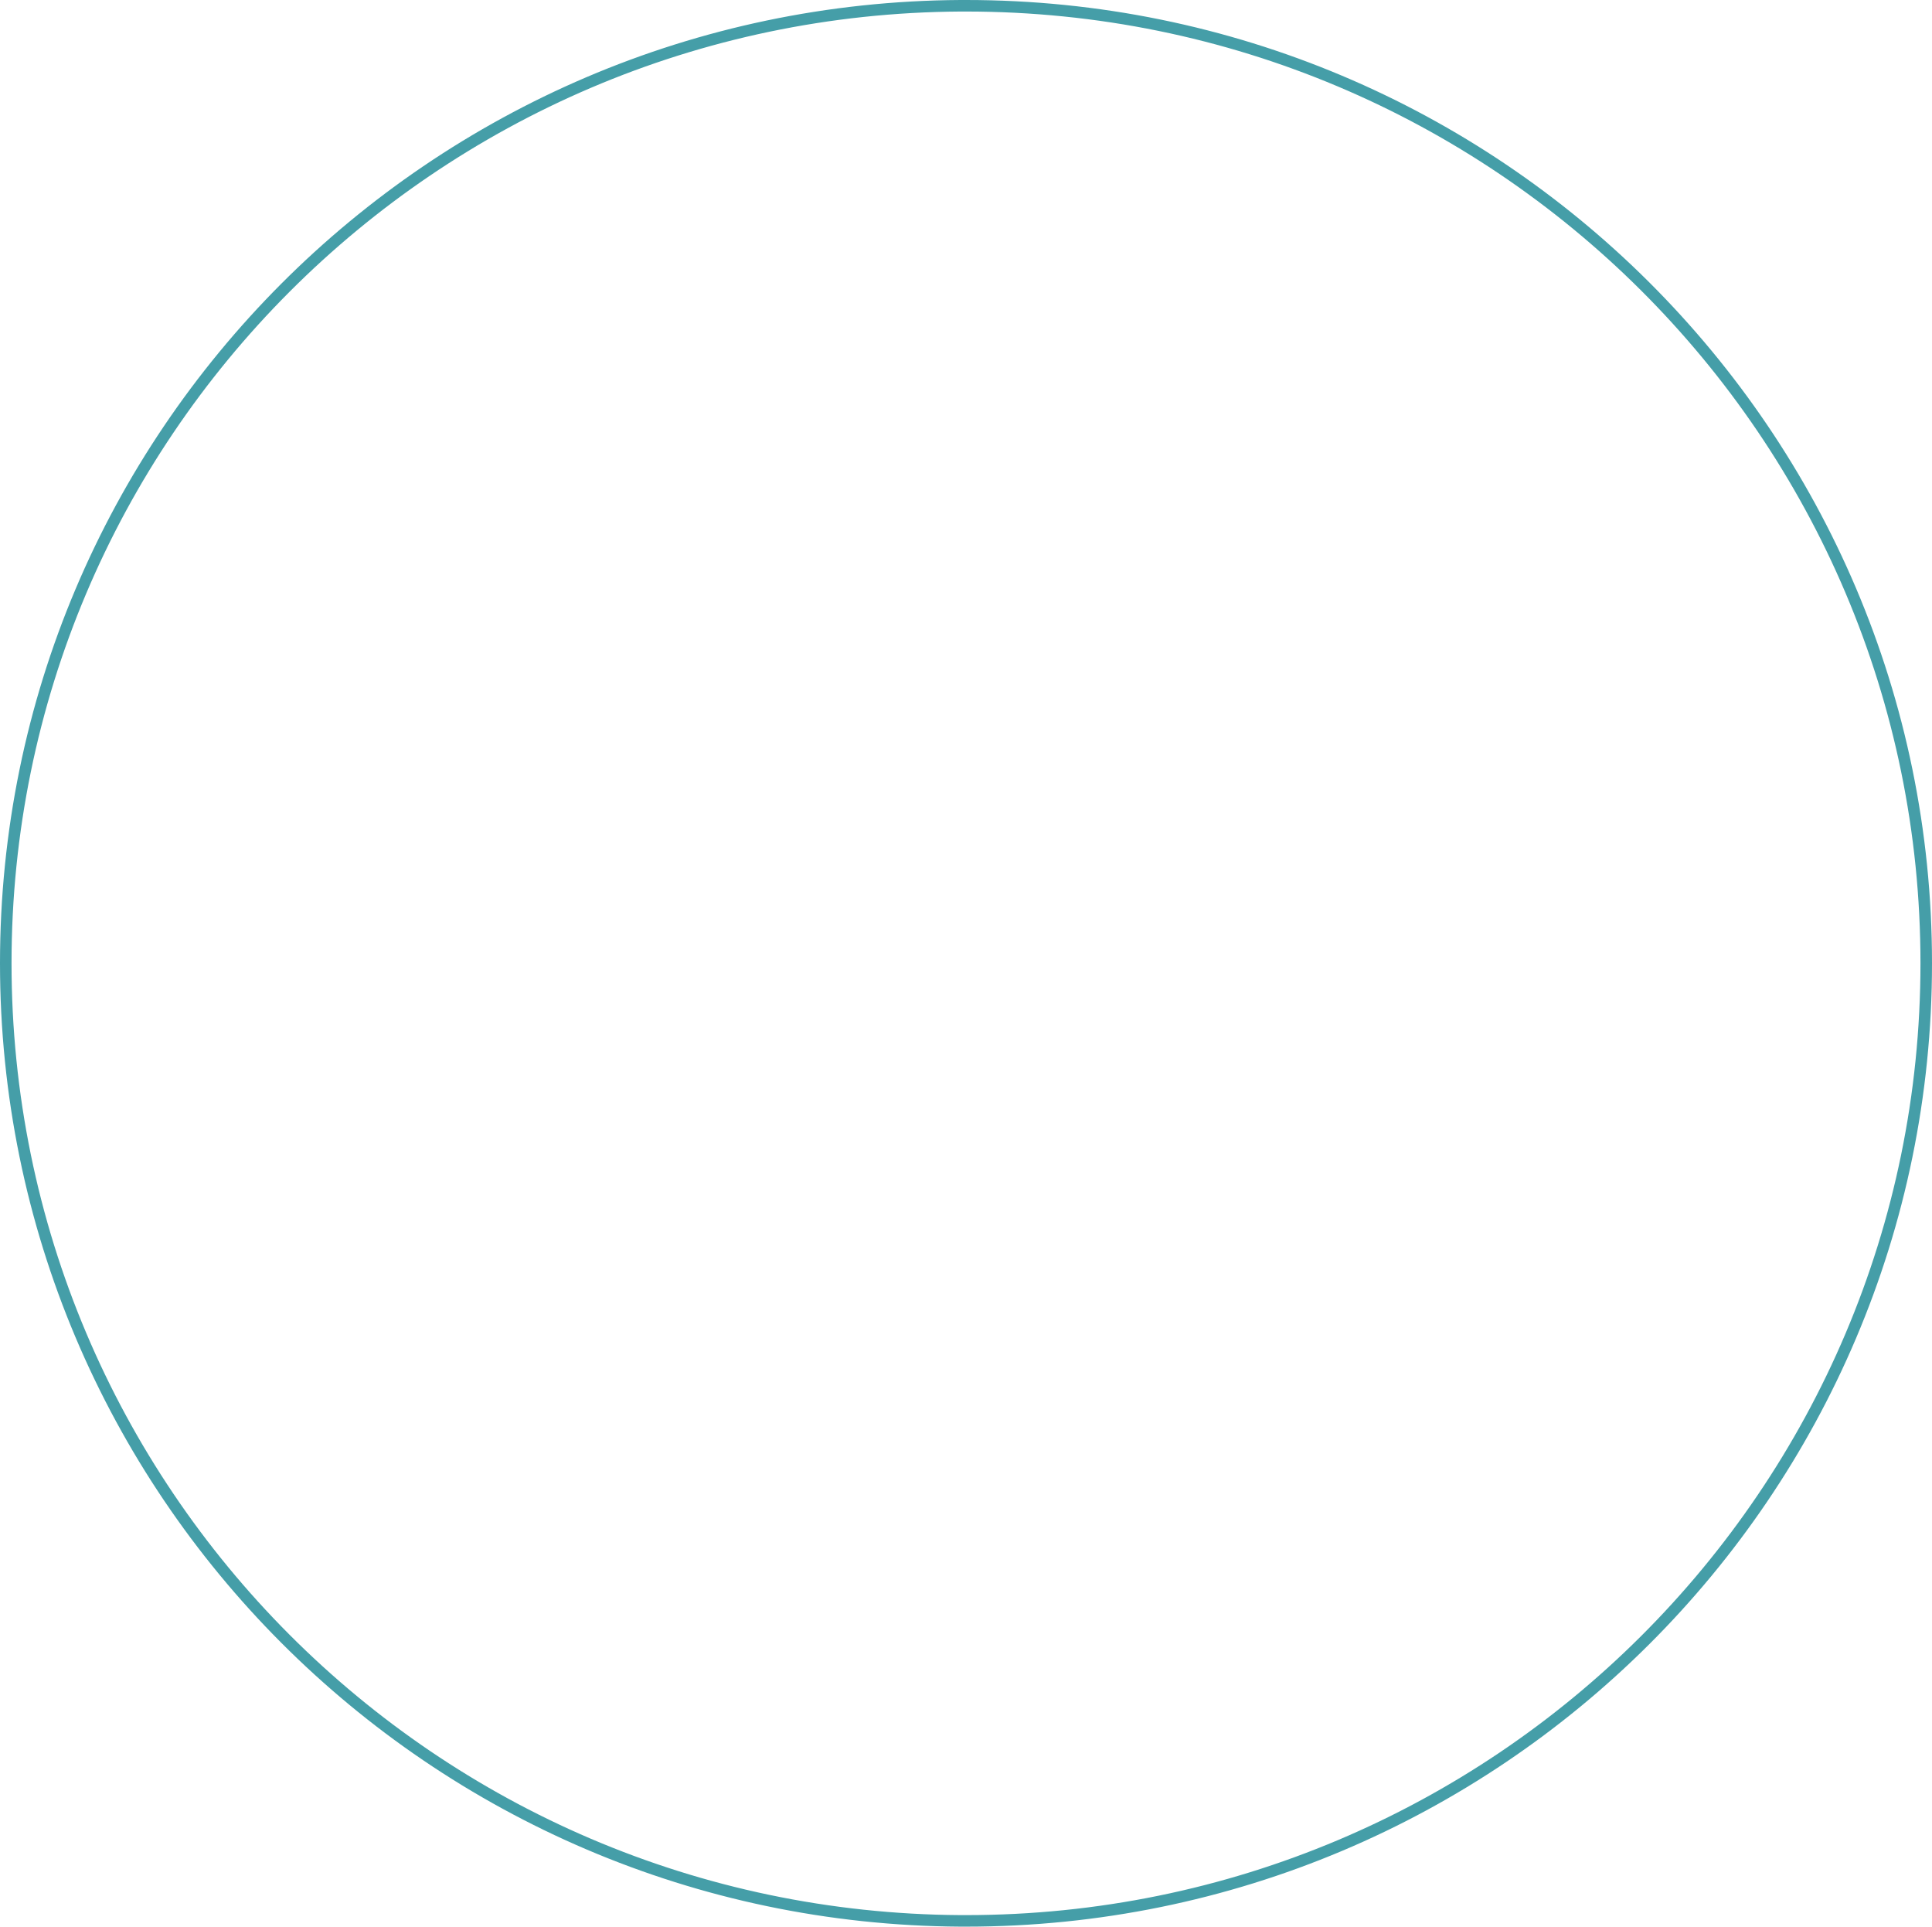 <svg width="335" height="334" viewBox="0 0 335 334" fill="none" xmlns="http://www.w3.org/2000/svg">
<path d="M166.547 1L167.5 1C259.452 1 334 75.319 334 166.98C334 258.642 259.471 333 167.5 333L166.545 333C75.022 332.475 1 258.35 1 166.98C1 75.612 75.02 1.526 166.542 1C166.544 1 166.546 1 166.547 1Z" stroke="#459EA8" stroke-width="2"/>
</svg>
